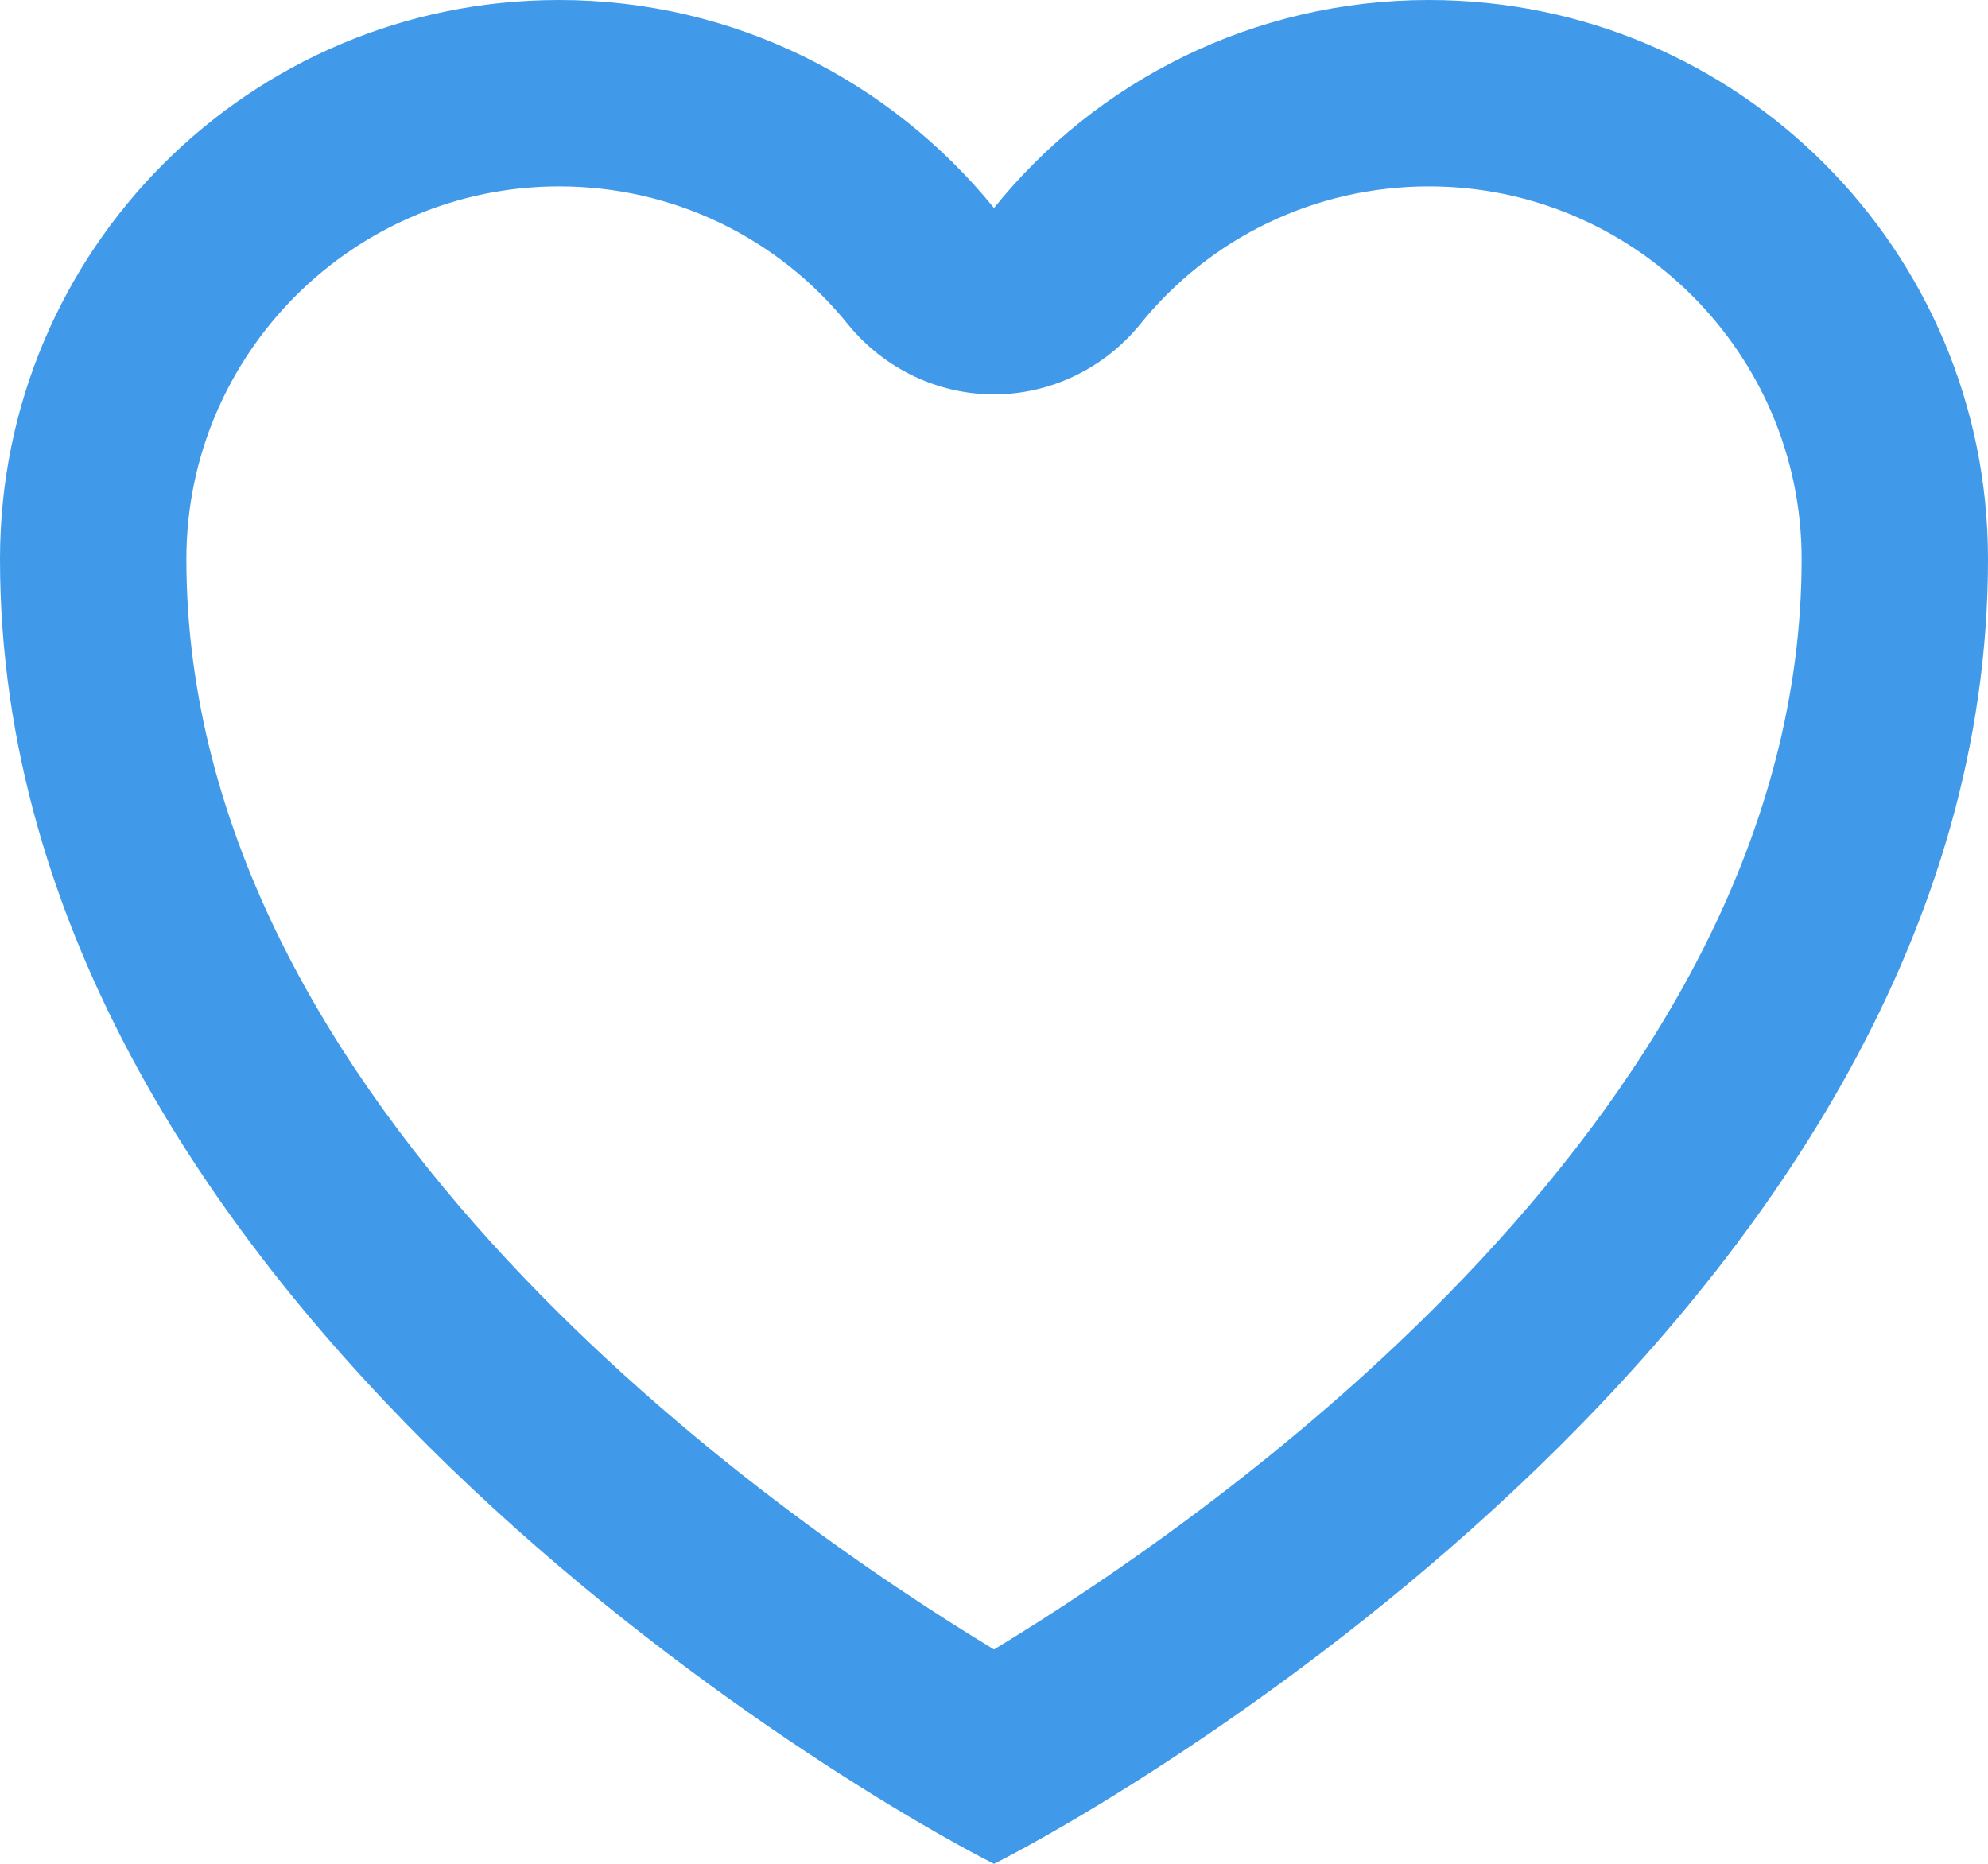 <svg id="SvgjsSvg1063" xmlns="http://www.w3.org/2000/svg" version="1.1" xmlns:xlink="http://www.w3.org/1999/xlink" xmlns:svgjs="http://svgjs.com/svgjs" width="16" height="15" viewBox="0 0 16 15"><title>Фигура 72 копия</title><desc>Created with Avocode.</desc><defs id="SvgjsDefs1064"></defs><path id="SvgjsPath1065" d="M1248.5 431.5C1250.15 431.5 1251.5 432.845 1251.5 434.5C1251.5 438.919 1246.78 442.196 1245 443.275C1243.22 442.196 1238.5 438.919 1238.5 434.5C1238.5 432.845 1239.85 431.5 1241.5 431.5C1242.41 431.5 1243.26 431.907 1243.83 432.617C1244.12 432.969 1244.55 433.174 1245 433.174C1245.45 433.174 1245.88 432.969 1246.17 432.617C1246.74 431.907 1247.59 431.5 1248.5 431.5C1249.41 431.5 1248.5 431.5 1248.5 431.5ZM1245 431.674C1244.17 430.653 1242.91 430 1241.5 430C1239.01 430 1237 432.014 1237 434.5C1237 440.5 1244 444.5 1245 445C1246 444.5 1253 440.5 1253 434.5C1253 432.014 1250.99 430 1248.5 430C1247.09 430 1245.82 430.653 1245 431.674Z " fill="#4099e9" fill-opacity="1" transform="matrix(1,0,0,1,-1237,-430)"></path></svg>